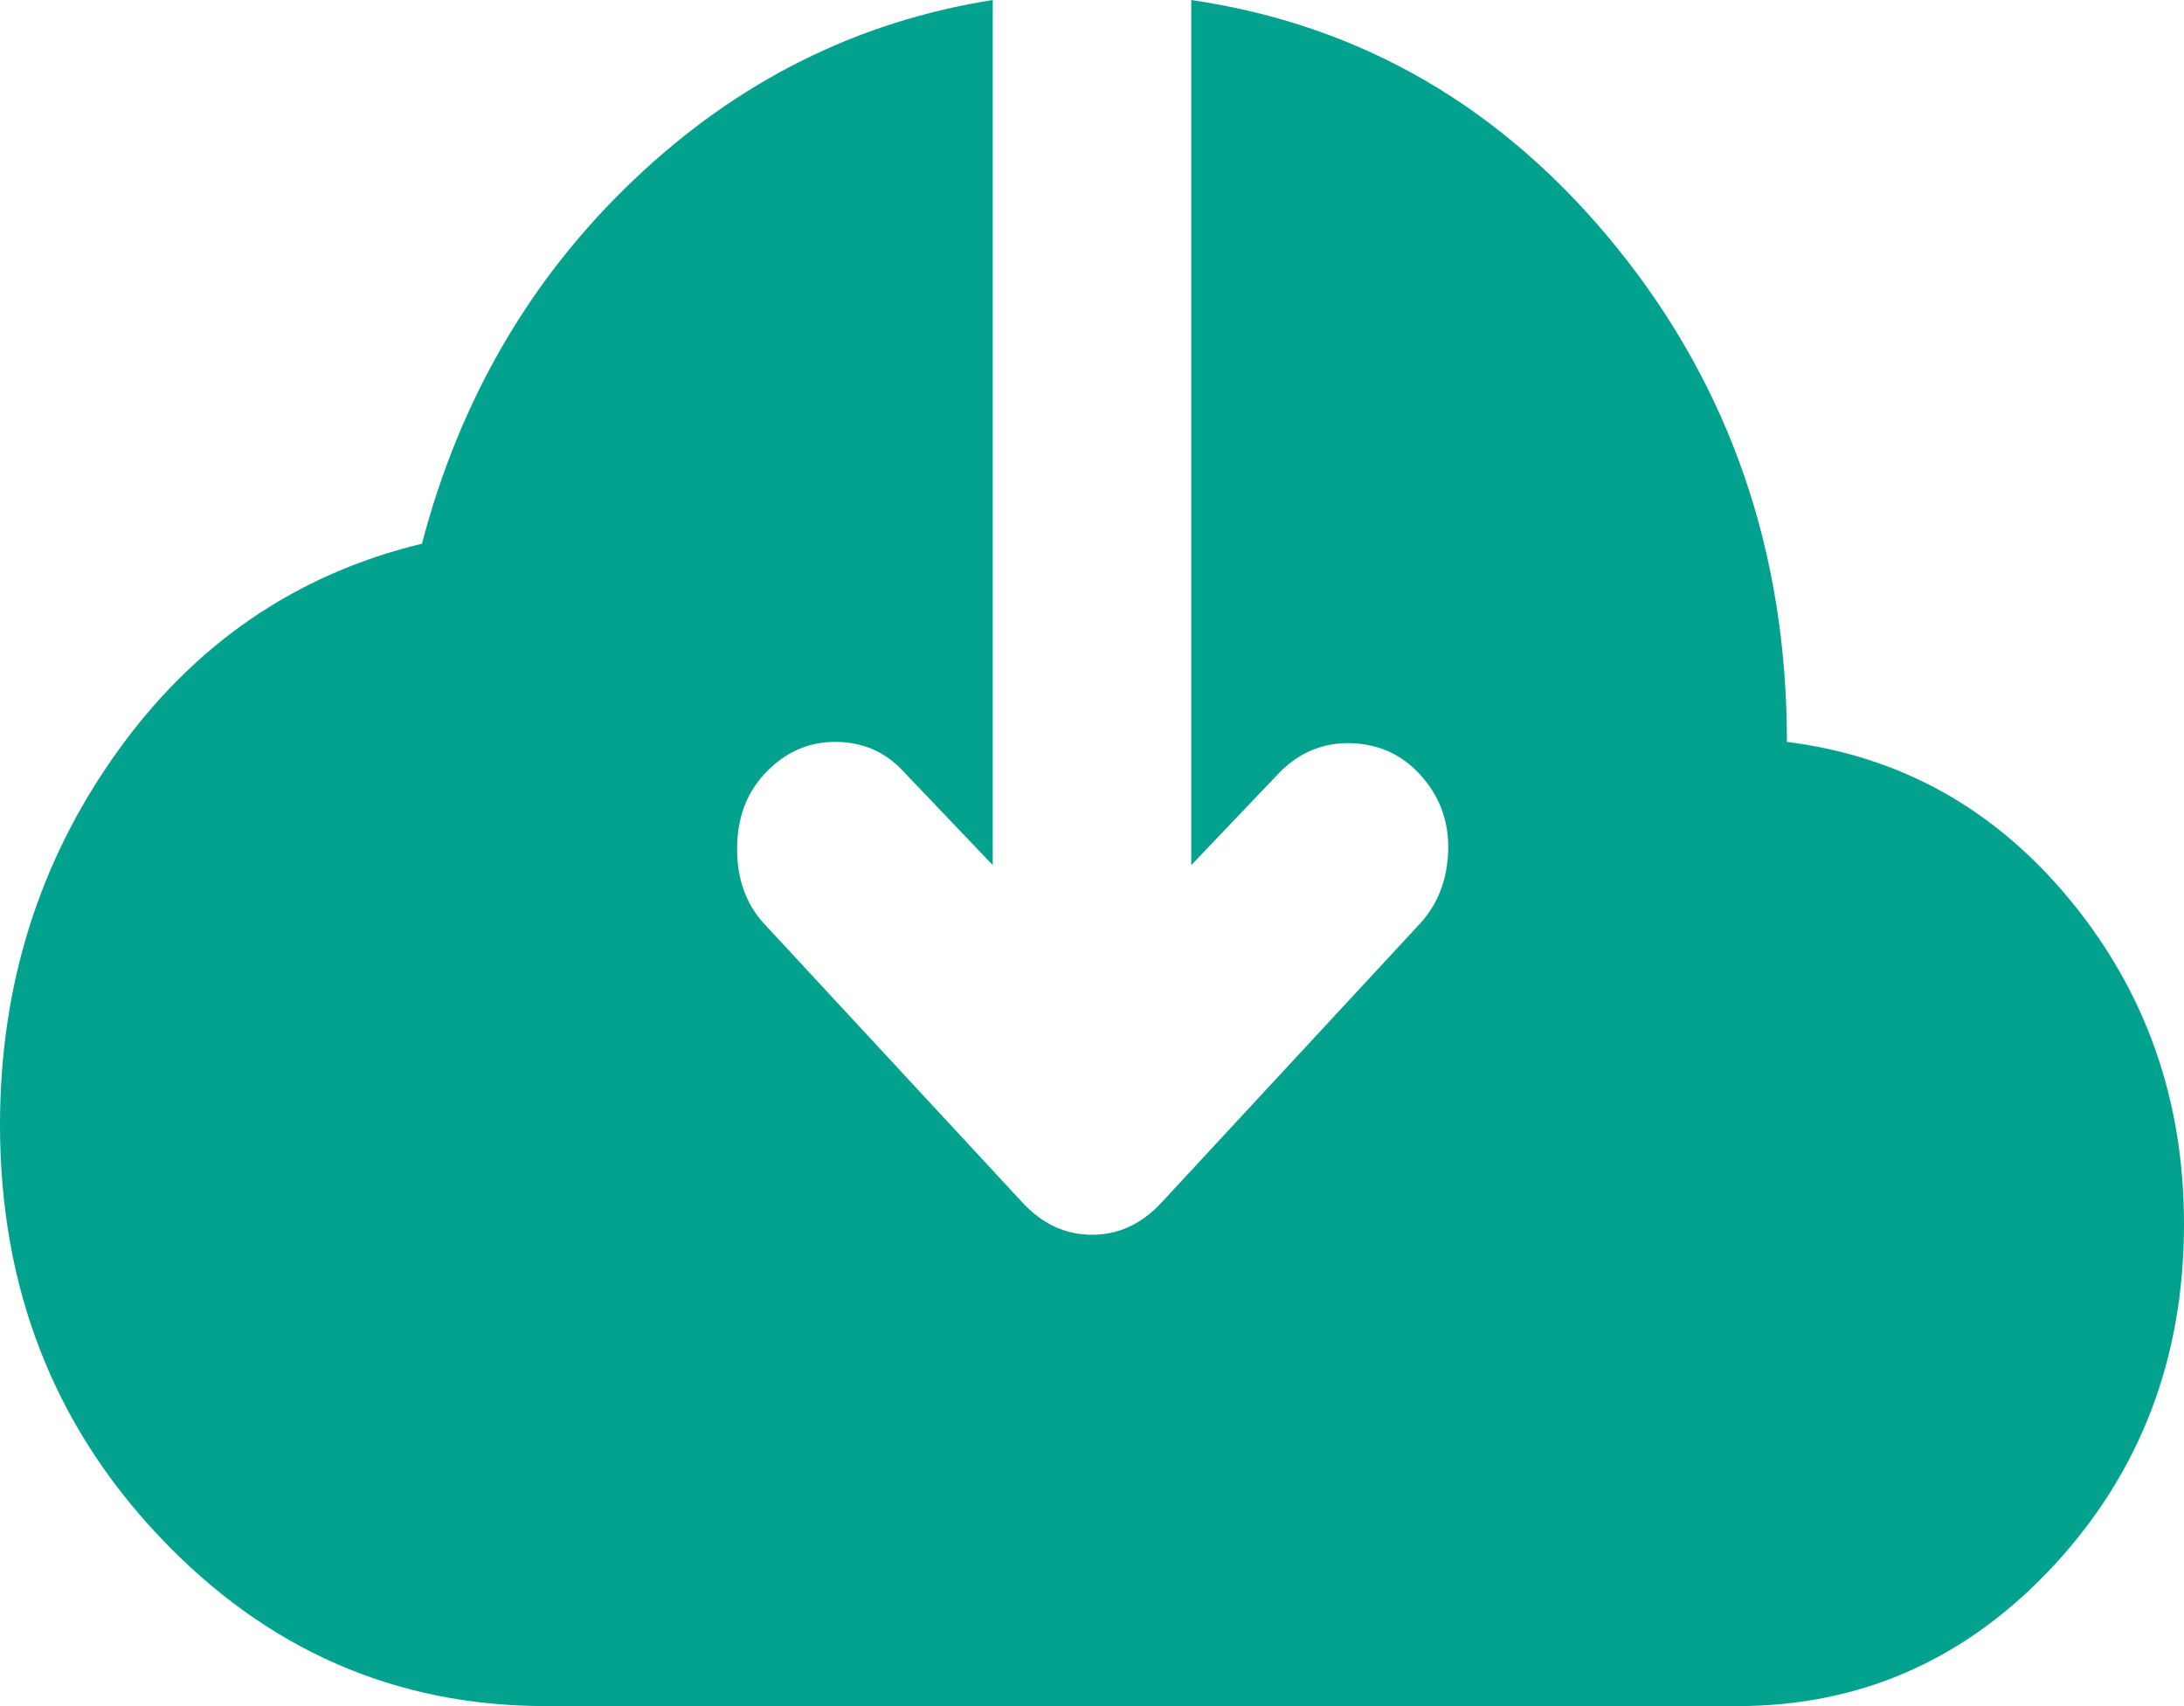 <svg width="32" height="25" viewBox="0 0 32 25" fill="none" xmlns="http://www.w3.org/2000/svg">
<path d="M8 25C5.794 25 3.909 24.176 2.346 22.527C0.782 20.879 0 18.864 0 16.483C0 14.443 0.57 12.624 1.709 11.028C2.848 9.432 4.339 8.412 6.182 7.967C6.739 5.848 7.776 4.069 9.292 2.63C10.806 1.19 12.558 0.314 14.546 0V12.677L13.236 11.303C12.97 11.015 12.637 10.871 12.237 10.871C11.837 10.871 11.491 11.028 11.2 11.342C10.933 11.63 10.8 11.996 10.8 12.441C10.8 12.886 10.933 13.252 11.2 13.54L14.982 17.622C15.273 17.936 15.612 18.093 16 18.093C16.388 18.093 16.727 17.936 17.018 17.622L20.8 13.54C21.067 13.252 21.206 12.892 21.219 12.46C21.23 12.029 21.091 11.656 20.8 11.342C20.533 11.054 20.2 10.904 19.801 10.89C19.4 10.878 19.055 11.015 18.764 11.303L17.454 12.677V0C19.951 0.366 22.03 1.576 23.692 3.63C25.352 5.684 26.182 8.098 26.182 10.871C27.855 11.081 29.243 11.859 30.346 13.206C31.449 14.554 32 16.13 32 17.936C32 19.898 31.364 21.566 30.092 22.94C28.818 24.313 27.273 25 25.454 25H8Z" fill="#02A28F"/>
</svg>
